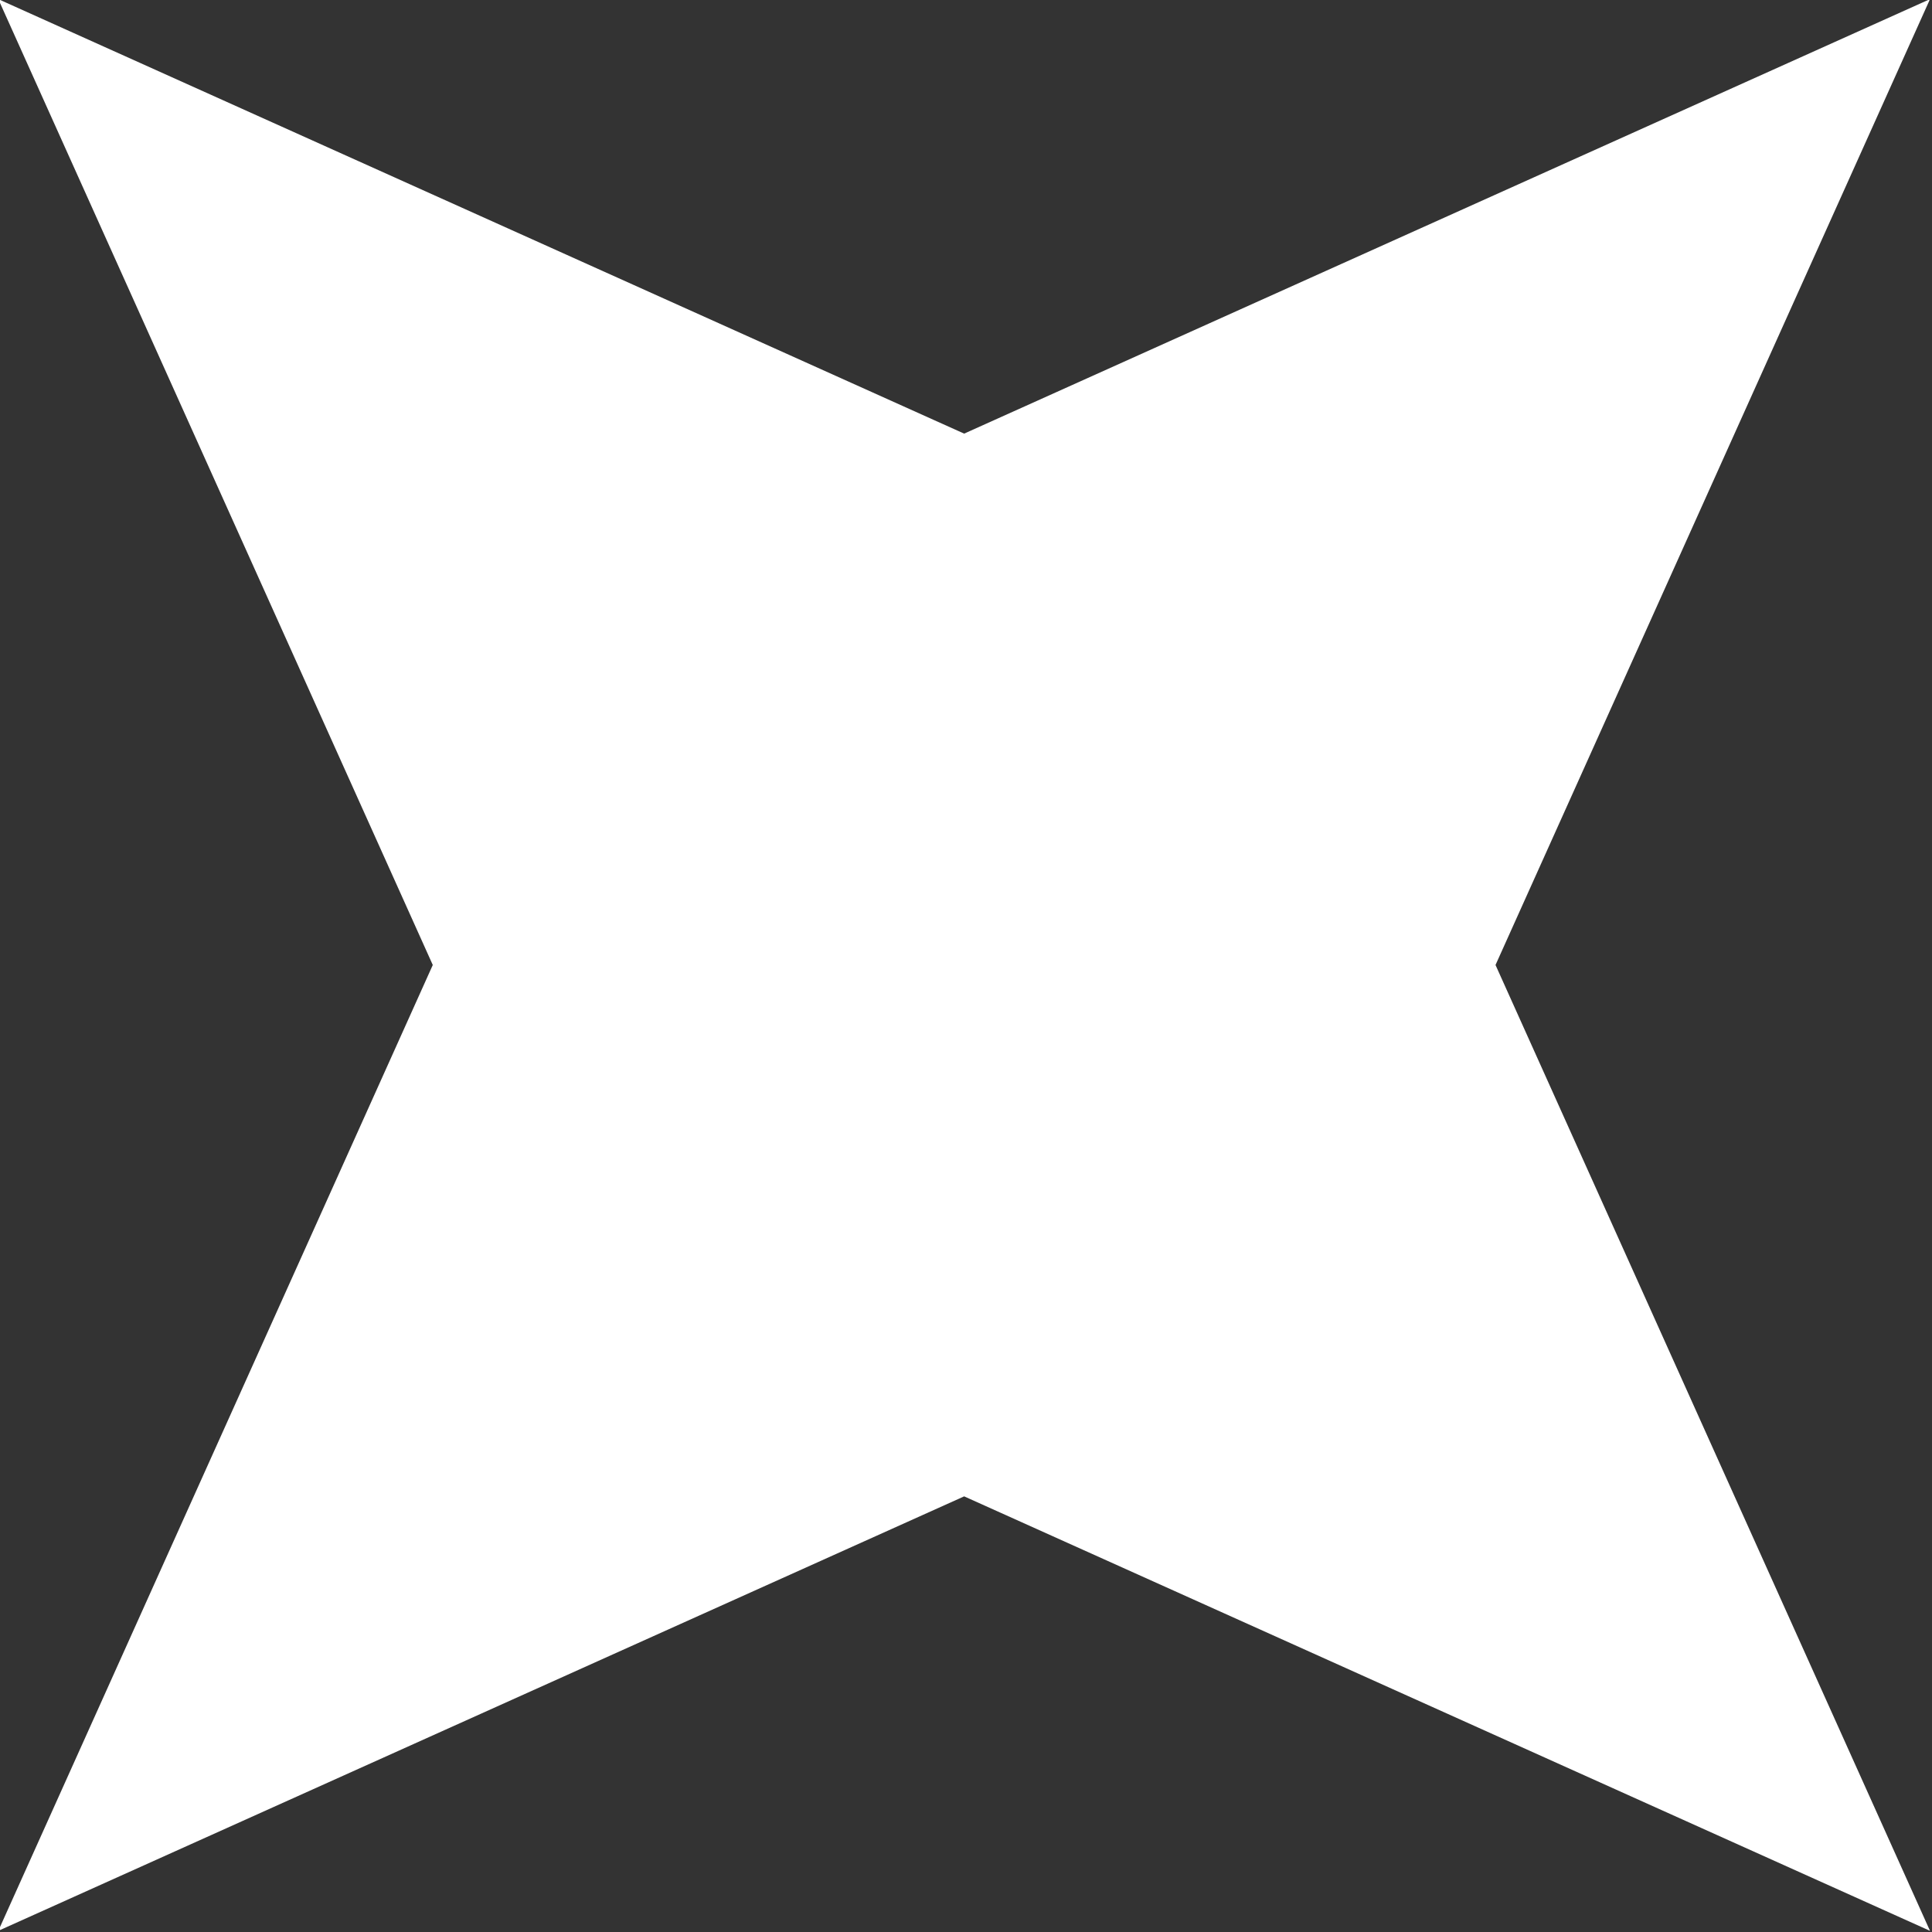 <?xml version="1.0" encoding="UTF-8" standalone="no"?>
<!-- Created with Inkscape (http://www.inkscape.org/) -->

<svg
   xmlns:dc="http://purl.org/dc/elements/1.1/"
   xmlns:cc="http://creativecommons.org/ns#"
   xmlns:rdf="http://www.w3.org/1999/02/22-rdf-syntax-ns#"
   xmlns:svg="http://www.w3.org/2000/svg"
   xmlns="http://www.w3.org/2000/svg"
   xmlns:sodipodi="http://sodipodi.sourceforge.net/DTD/sodipodi-0.dtd"
   xmlns:inkscape="http://www.inkscape.org/namespaces/inkscape"
   width="23.347mm"
   height="23.347mm"
   viewBox="0 0 82.726 82.726"
   id="svg2"
   version="1.1"
   inkscape:version="0.91 r"
   sodipodi:docname="croix.svg">
  <rect x="0" y="0" width="82.726" height="82.726" fill="#333333" stroke="none"/>
  <defs
     id="defs4" />
  <sodipodi:namedview
     id="base"
     pagecolor="#ffffff"
     bordercolor="#666666"
     borderopacity="1.0"
     inkscape:pageopacity="0.0"
     inkscape:pageshadow="2"
     inkscape:zoom="1.4"
     inkscape:cx="-15.230786"
     inkscape:cy="133.10048"
     inkscape:document-units="px"
     inkscape:current-layer="layer1"
     showgrid="false"
     fit-margin-top="0"
     fit-margin-left="0"
     fit-margin-right="0"
     fit-margin-bottom="0"
     inkscape:window-width="1920"
     inkscape:window-height="1028"
     inkscape:window-x="0"
     inkscape:window-y="0"
     inkscape:window-maximized="1" />
  <g
     inkscape:label="Calque 1"
     inkscape:groupmode="layer"
     id="layer1"
     transform="translate(-125.386,-537.748)">
    <path
       sodipodi:type="star"
       style="fill:#ffffff;fill-opacity:1;stroke:#00dc3a;stroke-width:0;stroke-miterlimit:4;stroke-dasharray:none;stroke-opacity:1"
       id="path3338"
       sodipodi:sides="4"
       sodipodi:cx="166.74907"
       sodipodi:cy="579.11133"
       sodipodi:r1="22.755741"
       sodipodi:r2="58.496216"
       sodipodi:arg1="-0.78539816"
       sodipodi:arg2="3.3974483e-09"
       inkscape:flatsided="false"
       inkscape:rounded="0"
       inkscape:randomized="0"
       d="m 182.84,563.021 42.405,16.091 -42.405,16.091 -16.091,42.405 -16.091,-42.405 -42.405,-16.091 42.405,-16.091 16.091,-42.405 z"
       transform="matrix(0.707,-0.707,0.707,0.707,-360.654,287.527)" />
  </g>
</svg>
